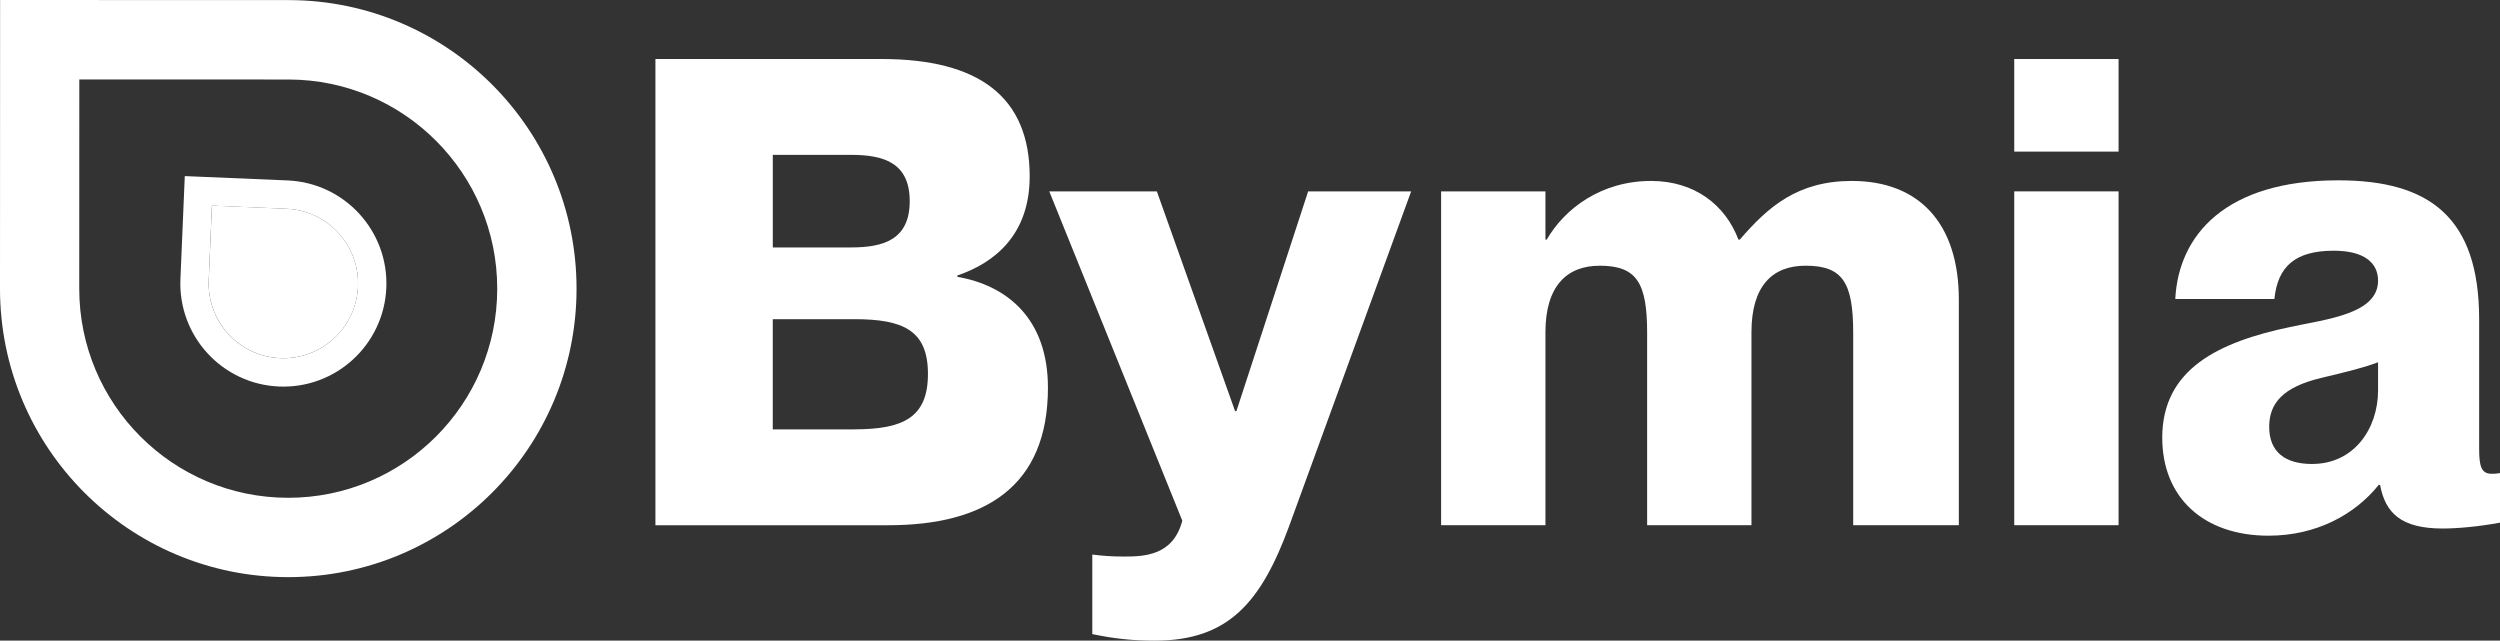 <?xml version="1.0" encoding="UTF-8"?><svg id="Capa_1" xmlns="http://www.w3.org/2000/svg" viewBox="0 0 762.52 195.39"><rect x="0" y="0" width="762.52" height="195.39" fill="#333333" stroke="none"/><defs><style>.cls-1{fill:#fff;}</style></defs><g><path class="cls-1" d="M88.27,.03L.03,0,0,88.01c-.02,48.6,39.34,88.01,87.89,88.02,48.57,.02,87.95-39.36,87.96-87.96C175.87,39.57,136.69,.21,88.27,.03Zm-.38,151.8c-35.2-.01-63.74-28.58-63.72-63.81l.02-63.79,63.97,.02c35.1,.13,63.51,28.66,63.5,63.81-.01,35.24-28.56,63.78-63.77,63.77Z"/><path class="cls-1" d="M56.36,53.71l-1.33,31.43c-.73,17.36,12.72,32.01,30.07,32.75,17.34,.73,31.99-12.75,32.73-30.1,.73-17.31-12.68-31.95-29.96-32.75l-31.51-1.33Zm52.82,33.72c-.54,12.57-11.15,22.35-23.72,21.81-12.57-.52-22.34-11.16-21.8-23.74l.97-22.78,22.84,.96c12.54,.57,22.25,11.19,21.72,23.74Z"/><path class="cls-1" d="M87.47,63.68c12.54,.57,22.25,11.19,21.72,23.74-.54,12.57-11.15,22.35-23.72,21.81-12.57-.52-22.34-11.16-21.8-23.74l.97-22.78,22.84,.96Z"/></g><g><path class="cls-1" d="M199.91,18h69.01c29.63,0,45.14,11.53,45.14,35.8,0,17.5-10.34,26.25-22.07,30.23v.4c14.92,2.58,27.64,12.53,27.64,33.81,0,30.23-19.29,41.96-48.72,41.96h-71V18Zm59.66,57.47c9.94,0,17.9-2.39,17.9-14.12s-7.96-14.12-17.9-14.12h-23.86v28.24h23.86Zm.99,55.48c14.92,0,22.47-3.58,22.47-16.9s-7.56-16.7-22.47-16.7h-24.86v33.61h24.86Z"/><path class="cls-1" d="M333.16,193.41v-24.26c3.38,.4,5.97,.6,9.55,.6,6.17,0,15.11-.2,17.9-10.94l-40.57-100.43h32.81l23.86,67.02h.4l21.88-67.02h31.42l-37.19,102.02c-8.55,23.27-18.49,35-40.97,35-6.96,0-12.33-.6-19.09-1.99Z"/><path class="cls-1" d="M487.88,81.05c-9.94,0-16.51,6.17-16.51,20.28v58.87h-31.82V58.37h31.82v14.72h.4c5.37-9.35,16.51-17.9,31.82-17.9,13.32,0,22.67,7.36,26.65,17.9h.4c8.75-10.14,17.7-17.9,34.21-17.9,20.48,0,32.61,12.93,32.61,36.19v68.81h-32.22v-58.67c0-15.31-3.18-20.48-14.52-20.48-10.14,0-16.51,6.17-16.51,20.28v58.87h-31.82v-58.67c0-15.31-3.18-20.48-14.52-20.48Z"/><path class="cls-1" d="M614.36,18h31.82v28.24h-31.82V18Zm0,40.37h31.82v101.82h-31.82V58.37Z"/><path class="cls-1" d="M659.5,133.55c0-21.08,17.3-29.23,38.98-33.81,11.14-2.39,26.85-3.98,26.85-14.12,0-5.57-4.38-9.15-13.52-9.15-11.73,0-17.1,4.77-18.1,14.72h-30.23c.99-19.49,15.31-36.19,49.72-36.19,27.64,0,42.96,11.14,42.96,42.36v39.38c0,5.37,.6,7.76,3.78,7.76,.8,0,1.39,0,2.59-.2v15.11c-6.36,1.19-12.93,1.79-17.5,1.79-12.73,0-17.5-4.77-19.09-13.32h-.4c-7.16,8.95-18.89,15.51-33.61,15.51-19.89,0-32.42-11.73-32.42-29.83Zm45.74,7.96c12.73,0,20.09-10.74,20.09-22.47v-8.55c-4.18,1.59-8.95,2.78-17.3,4.77-11.73,2.78-15.91,7.76-15.91,14.92,0,7.76,4.97,11.34,13.12,11.34Z"/></g></svg>